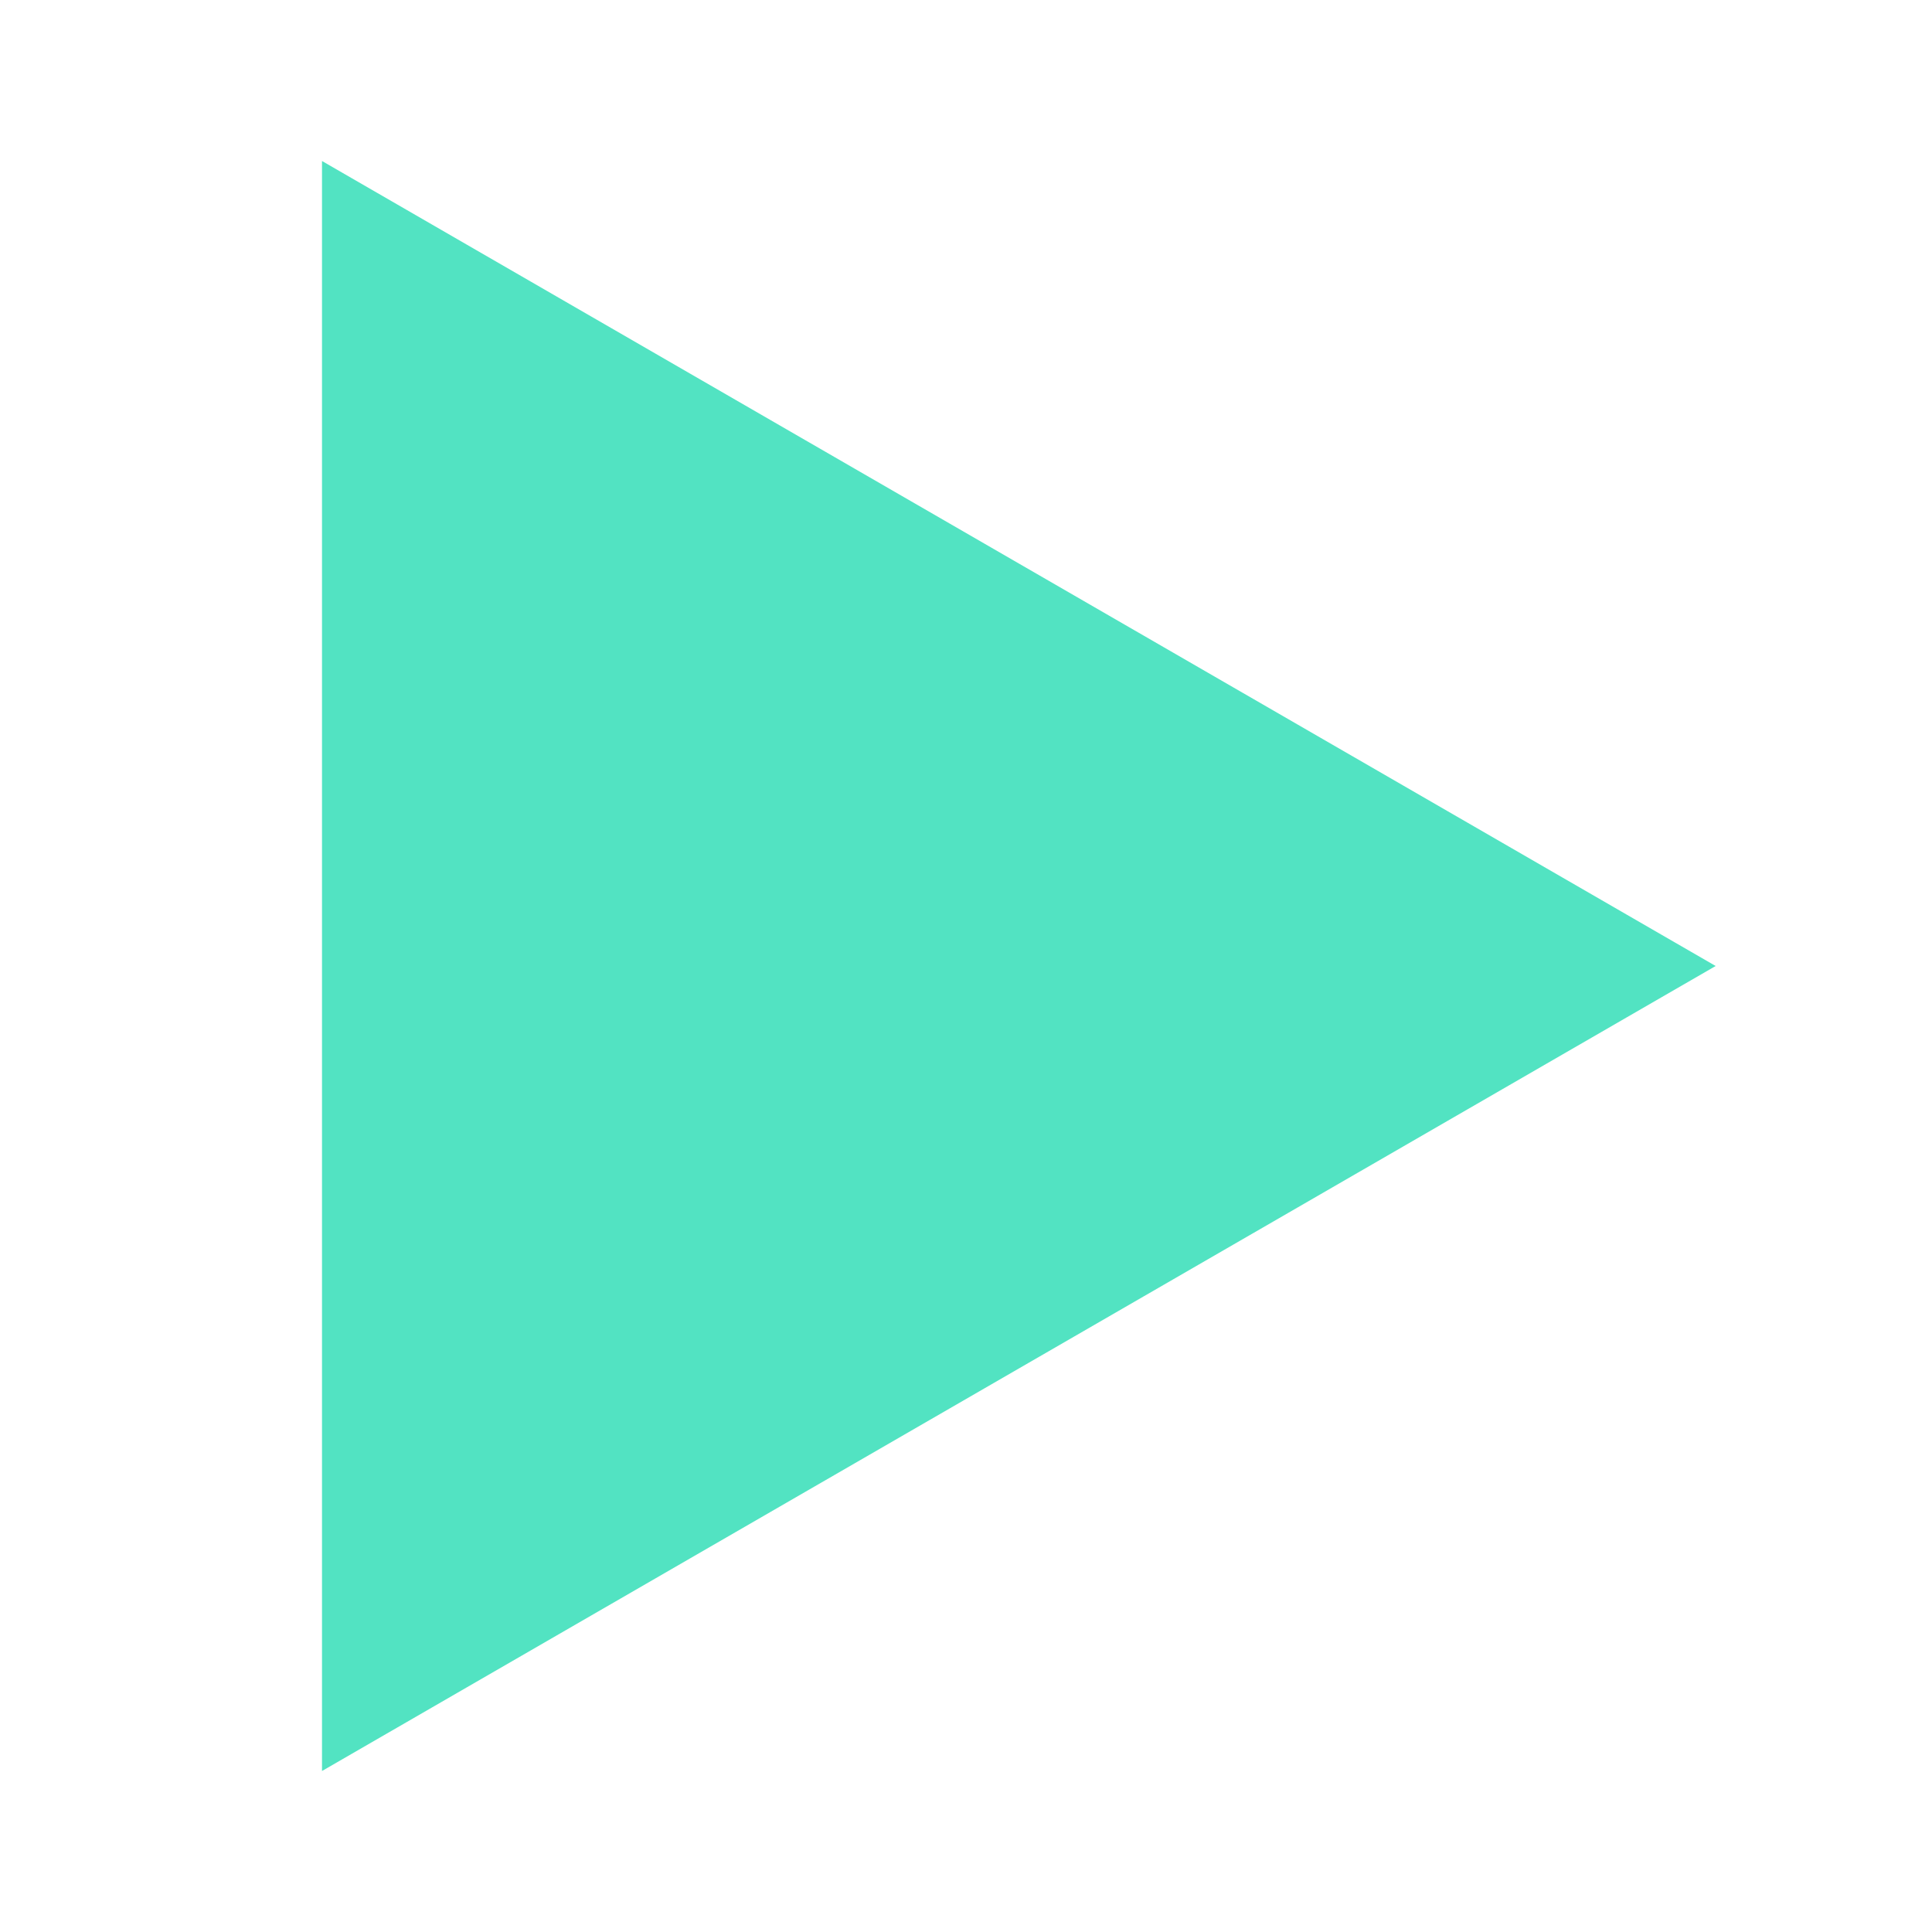 <?xml version="1.0" encoding="UTF-8"?>
<svg xmlns="http://www.w3.org/2000/svg" xmlns:xlink="http://www.w3.org/1999/xlink" width="96pt" height="96pt" viewBox="0 0 96 96" version="1.1">
<g id="surface27254957">
<path style=" stroke:none;fill-rule:nonzero;fill:#52e3c2;fill-opacity:1;" d="M 16 8 L 16 88 L 85.25 48 Z M 16 8 "/>
</g>
</svg>
